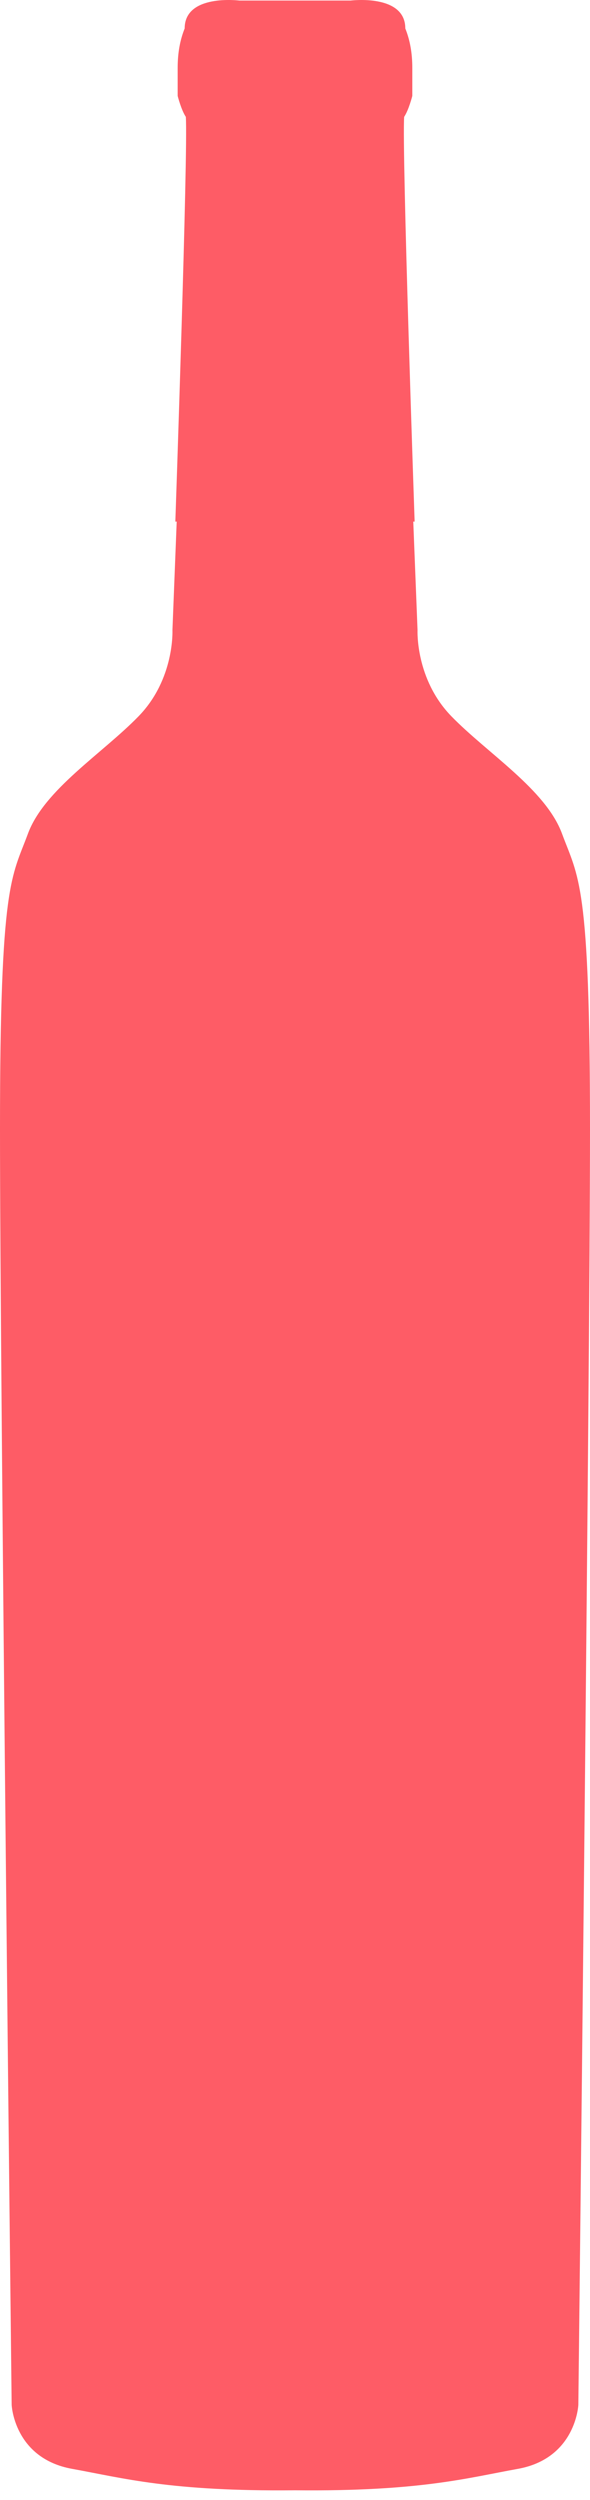 <svg width="59" height="250" viewBox="0 0 59 250" xmlns="http://www.w3.org/2000/svg"><title>bottle-rose</title><path d="M56.202 83.365c-1.631-4.419-7.456-8.026-11.07-11.746-3.61-3.723-3.378-8.607-3.378-8.607l-.427-10.853h.136s-1.282-37.216-1.047-40.474c.465-.699.815-2.094.815-2.094v-2.79c0-1.51-.234-2.79-.7-3.954 0-3.489-5.477-2.79-5.477-2.79H23.943s-5.477-.699-5.477 2.79c-.466 1.164-.7 2.444-.7 3.954v2.79s.35 1.395.816 2.094c.234 3.258-1.048 40.474-1.048 40.474h.136l-.426 10.853s.234 4.884-3.38 8.607c-3.61 3.723-9.437 7.327-11.07 11.746C1.165 87.784 0 88.133 0 112.905s1.166 127.584 1.166 127.584.234 5.346 6.058 6.394c5.08.916 9.808 2.269 22.275 2.14 12.47.129 17.198-1.224 22.277-2.14 5.824-1.045 6.058-6.394 6.058-6.394S59 137.677 59 112.905c0-24.772-1.166-25.121-2.798-29.54" fill="#FE5C66" fill-rule="evenodd"/></svg>